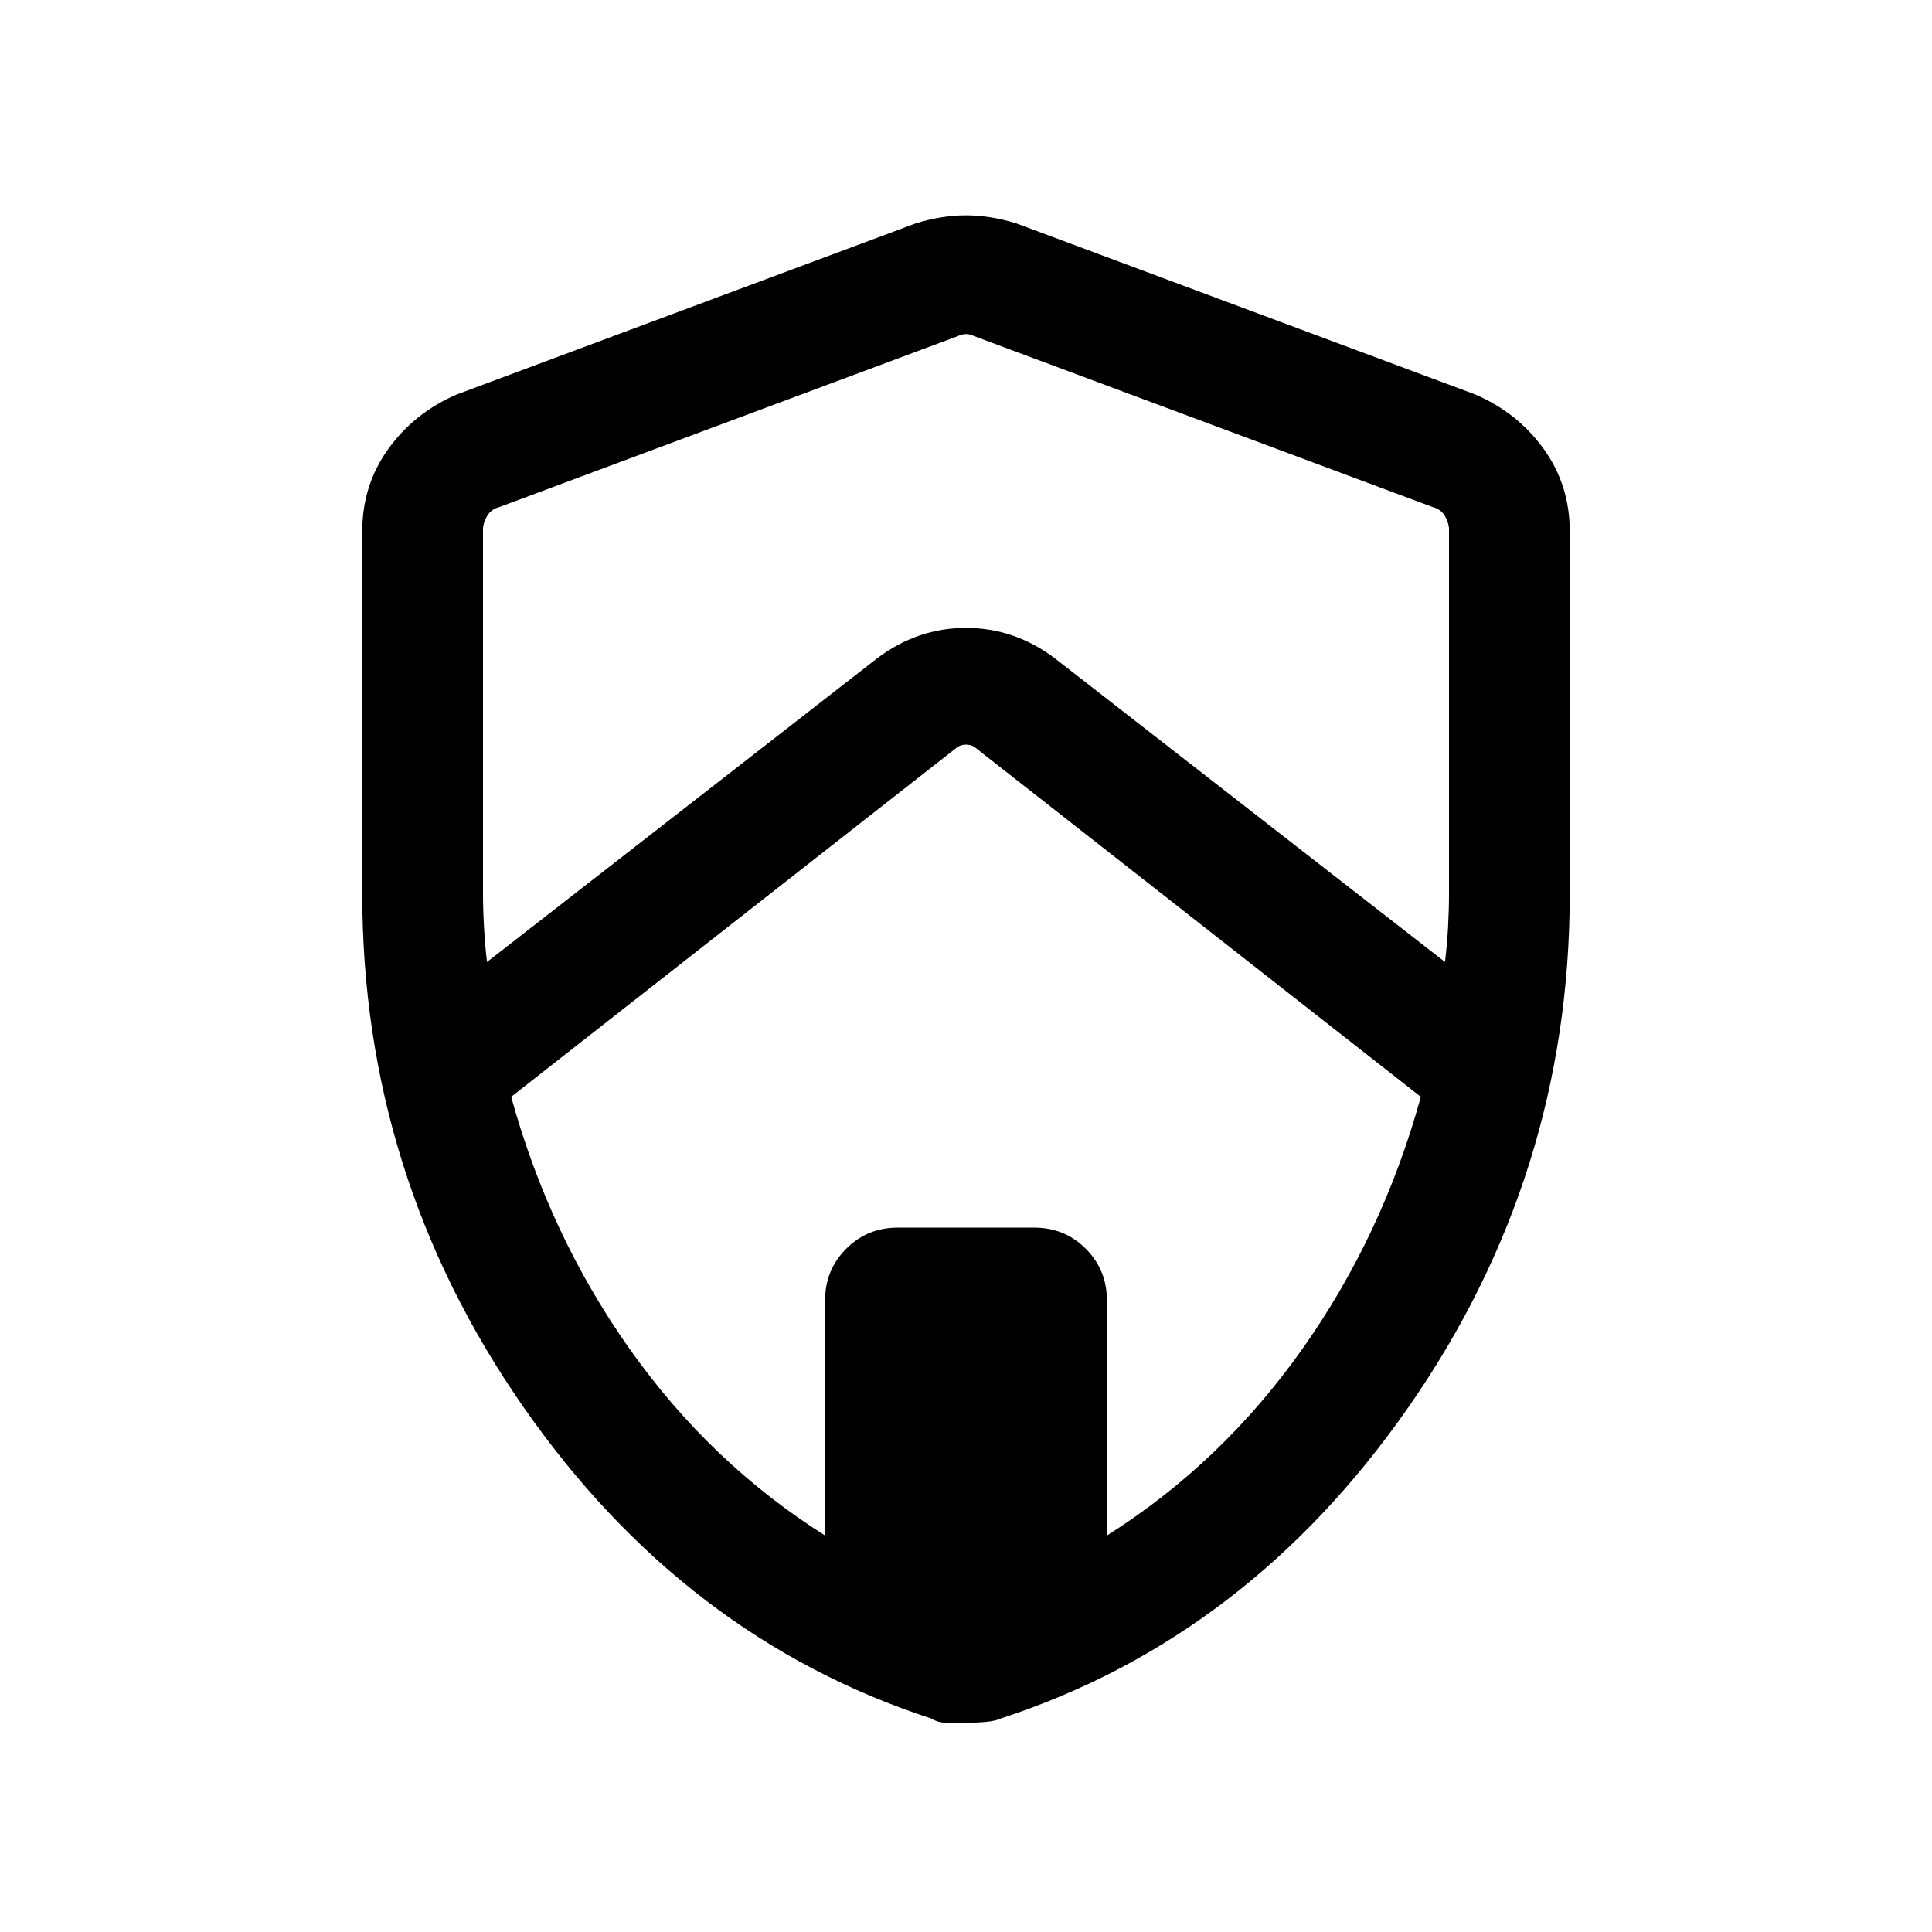 <svg xmlns="http://www.w3.org/2000/svg" height="24" width="24"><path d="m6.05 11.95 4.85-3.775Q11.4 7.8 12 7.8q.6 0 1.1.375l4.85 3.775q.025-.2.038-.425Q18 11.3 18 11.1V6.575q0-.075-.05-.163-.05-.087-.15-.112l-5.7-2.125q-.05-.025-.1-.025t-.1.025L6.2 6.3q-.1.025-.15.112Q6 6.5 6 6.575V11.1q0 .2.013.425.012.225.037.425Zm4.2 7.125V16.15q0-.375.262-.638.263-.262.638-.262h1.7q.375 0 .638.262.262.263.262.638v2.925q1.425-.9 2.425-2.313 1-1.412 1.475-3.137l-5.55-4.35q-.05-.025-.1-.025t-.1.025l-5.55 4.35q.475 1.725 1.475 3.137 1 1.413 2.425 2.313ZM12 21.4h-.238q-.112 0-.187-.05-3.075-1-5.075-3.875t-2-6.375V6.6q0-.575.325-1.025.325-.45.85-.675l5.7-2.125q.325-.1.625-.1t.625.1l5.7 2.125q.525.225.85.675.325.45.325 1.025v4.5q0 3.5-2 6.375t-5.075 3.875q-.1.05-.425.05Zm0-9.375Z"/></svg>